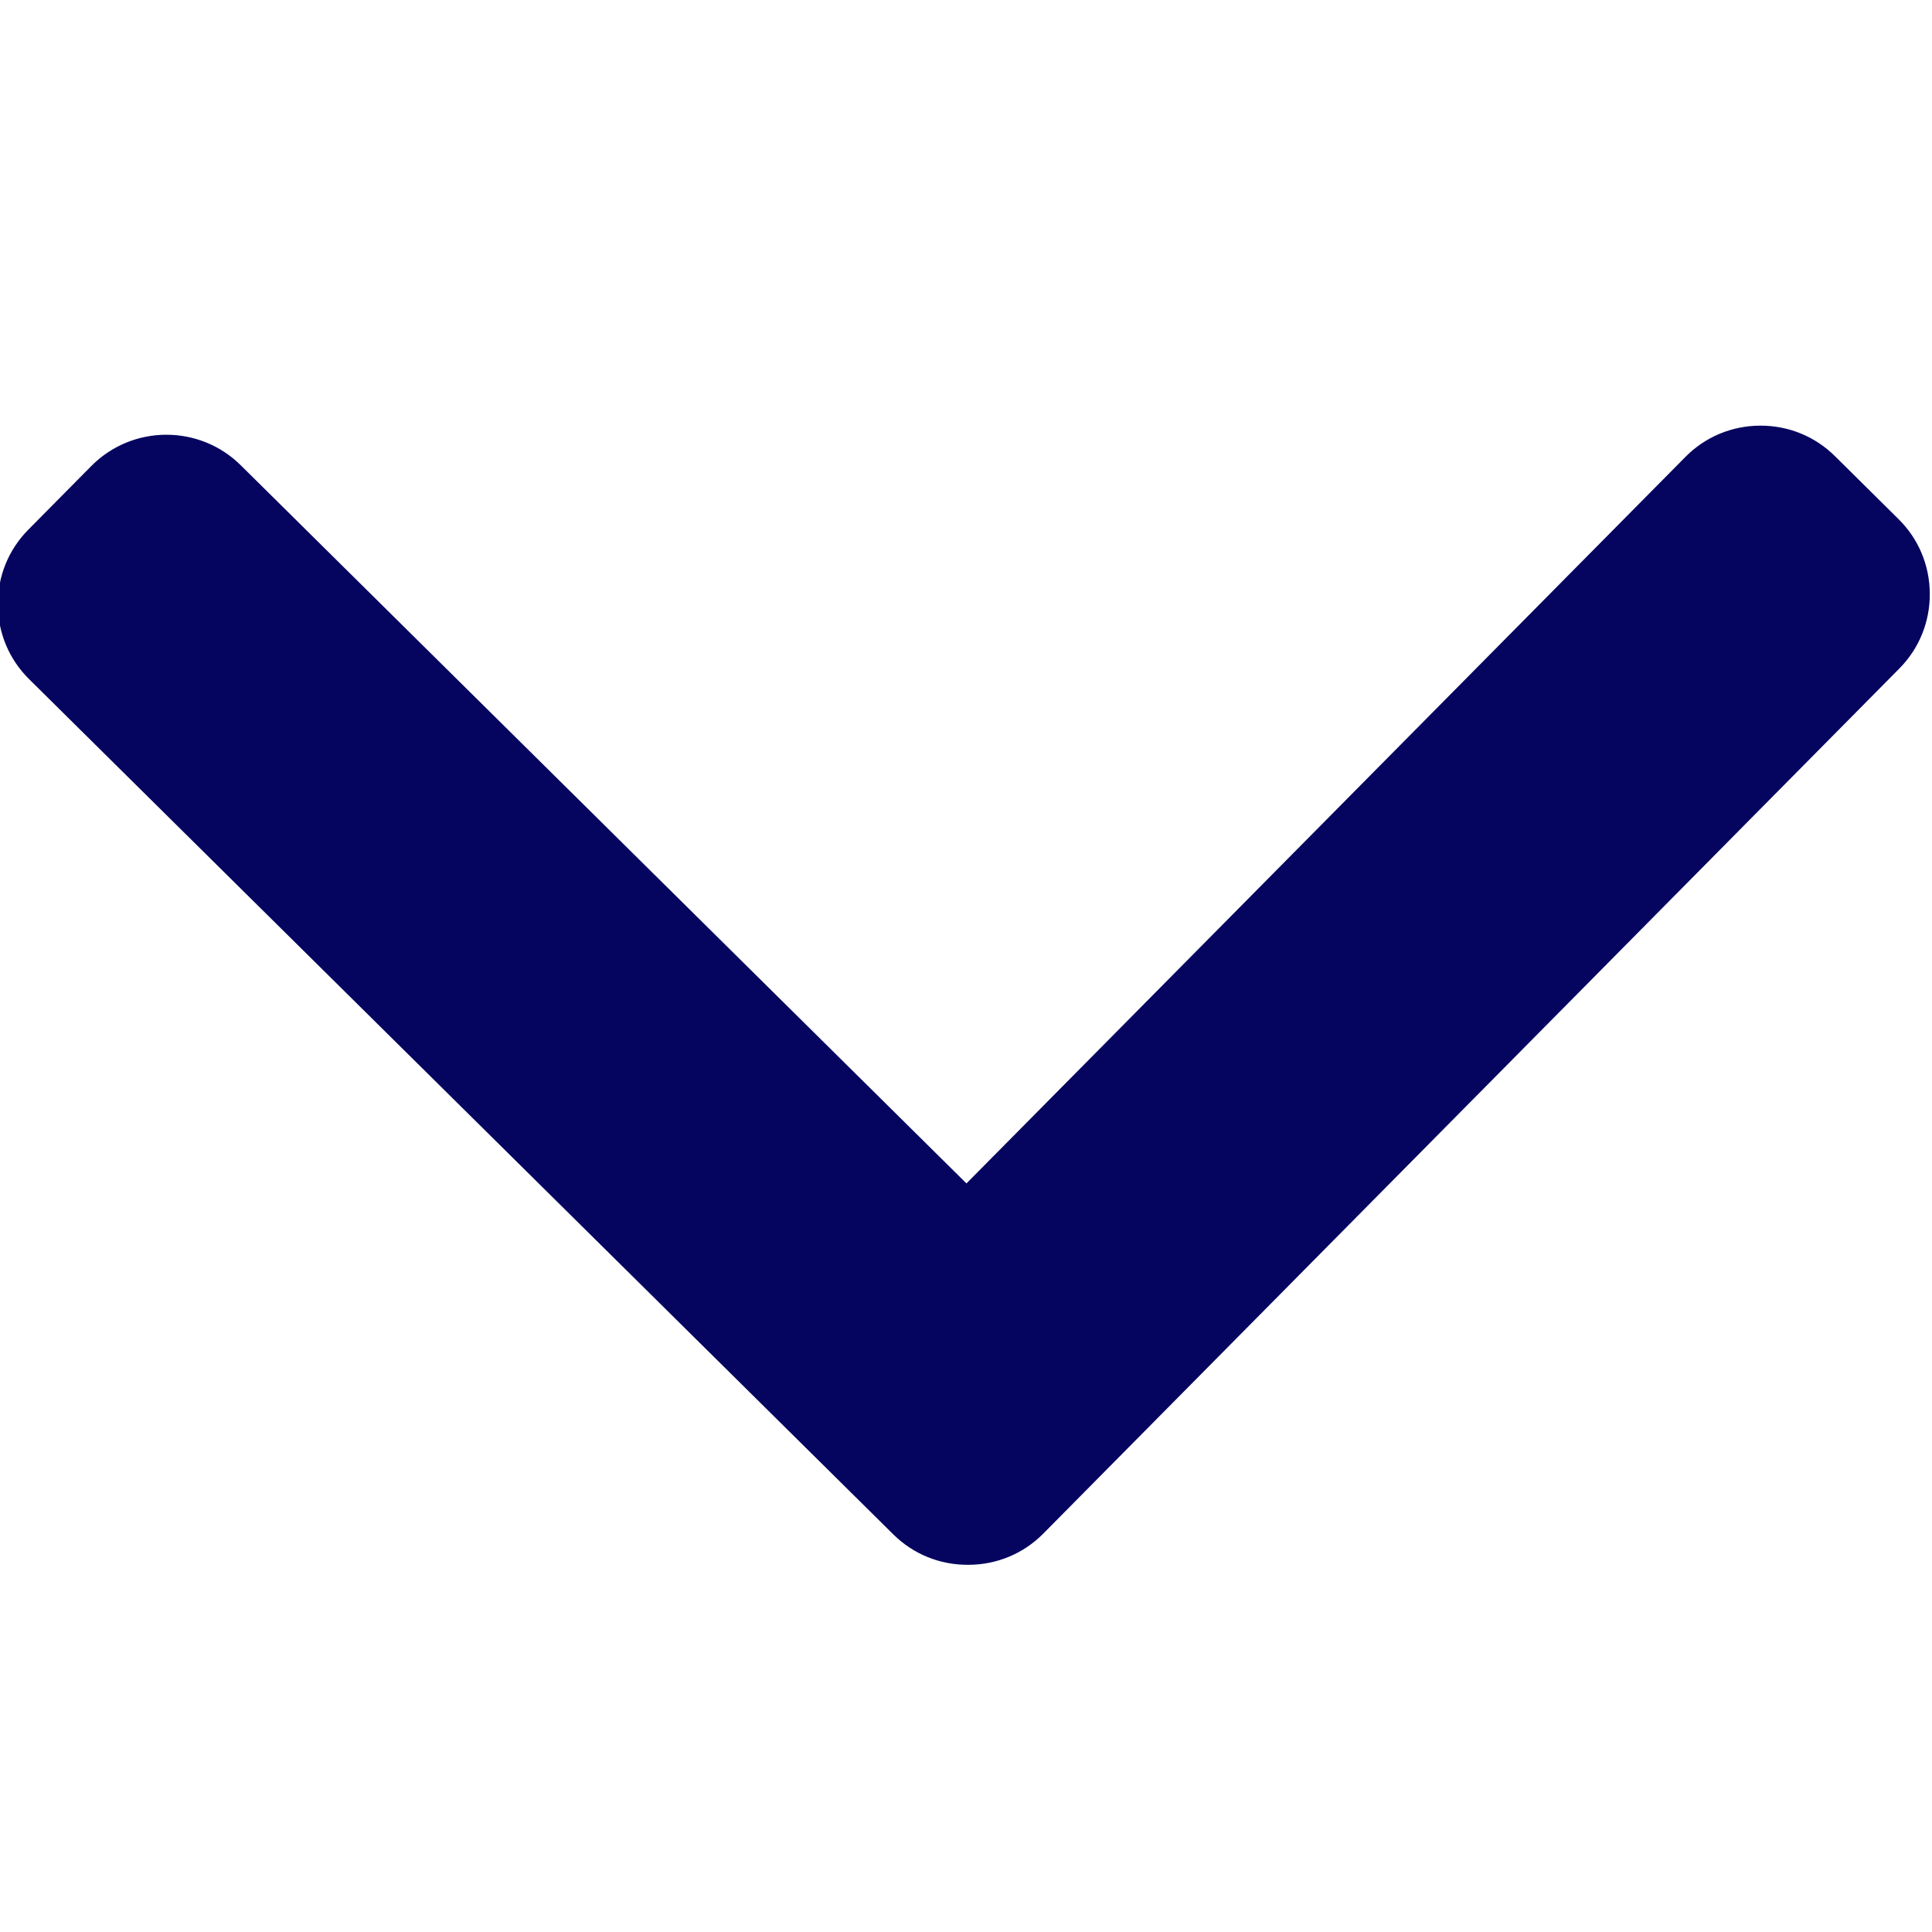 <svg width="492" height="492" xmlns="http://www.w3.org/2000/svg">

 <g>
  <title>background</title>
  <rect fill="none" id="canvas_background" height="402" width="582" y="-1" x="-1"/>
 </g>
 <g>
  <title>Layer 1</title>
  <g id="svg_1" transform="rotate(89.7, 246, 254) matrix(-1, 3.67357e-16, 3.67357e-16, 1, 491.975, 0.025)">
   <g id="svg_2">
    <g id="svg_3">
     <path id="svg_4" fill="#050560" d="m198.608,254.105l184.056,-184.064c5.068,-5.056 7.856,-11.816 7.856,-19.024c0,-7.212 -2.788,-13.968 -7.856,-19.032l-16.128,-16.12c-5.06,-5.072 -11.824,-7.864 -19.032,-7.864s-13.964,2.792 -19.028,7.864l-219.148,219.144c-5.084,5.08 -7.868,11.868 -7.848,19.084c-0.02,7.248 2.76,14.028 7.848,19.112l218.944,218.932c5.064,5.072 11.82,7.864 19.032,7.864c7.208,0 13.964,-2.792 19.032,-7.864l16.124,-16.12c10.492,-10.492 10.492,-27.572 0,-38.06l-183.852,-183.852z"/>
    </g>
   </g>
  </g>
 </g>
</svg>